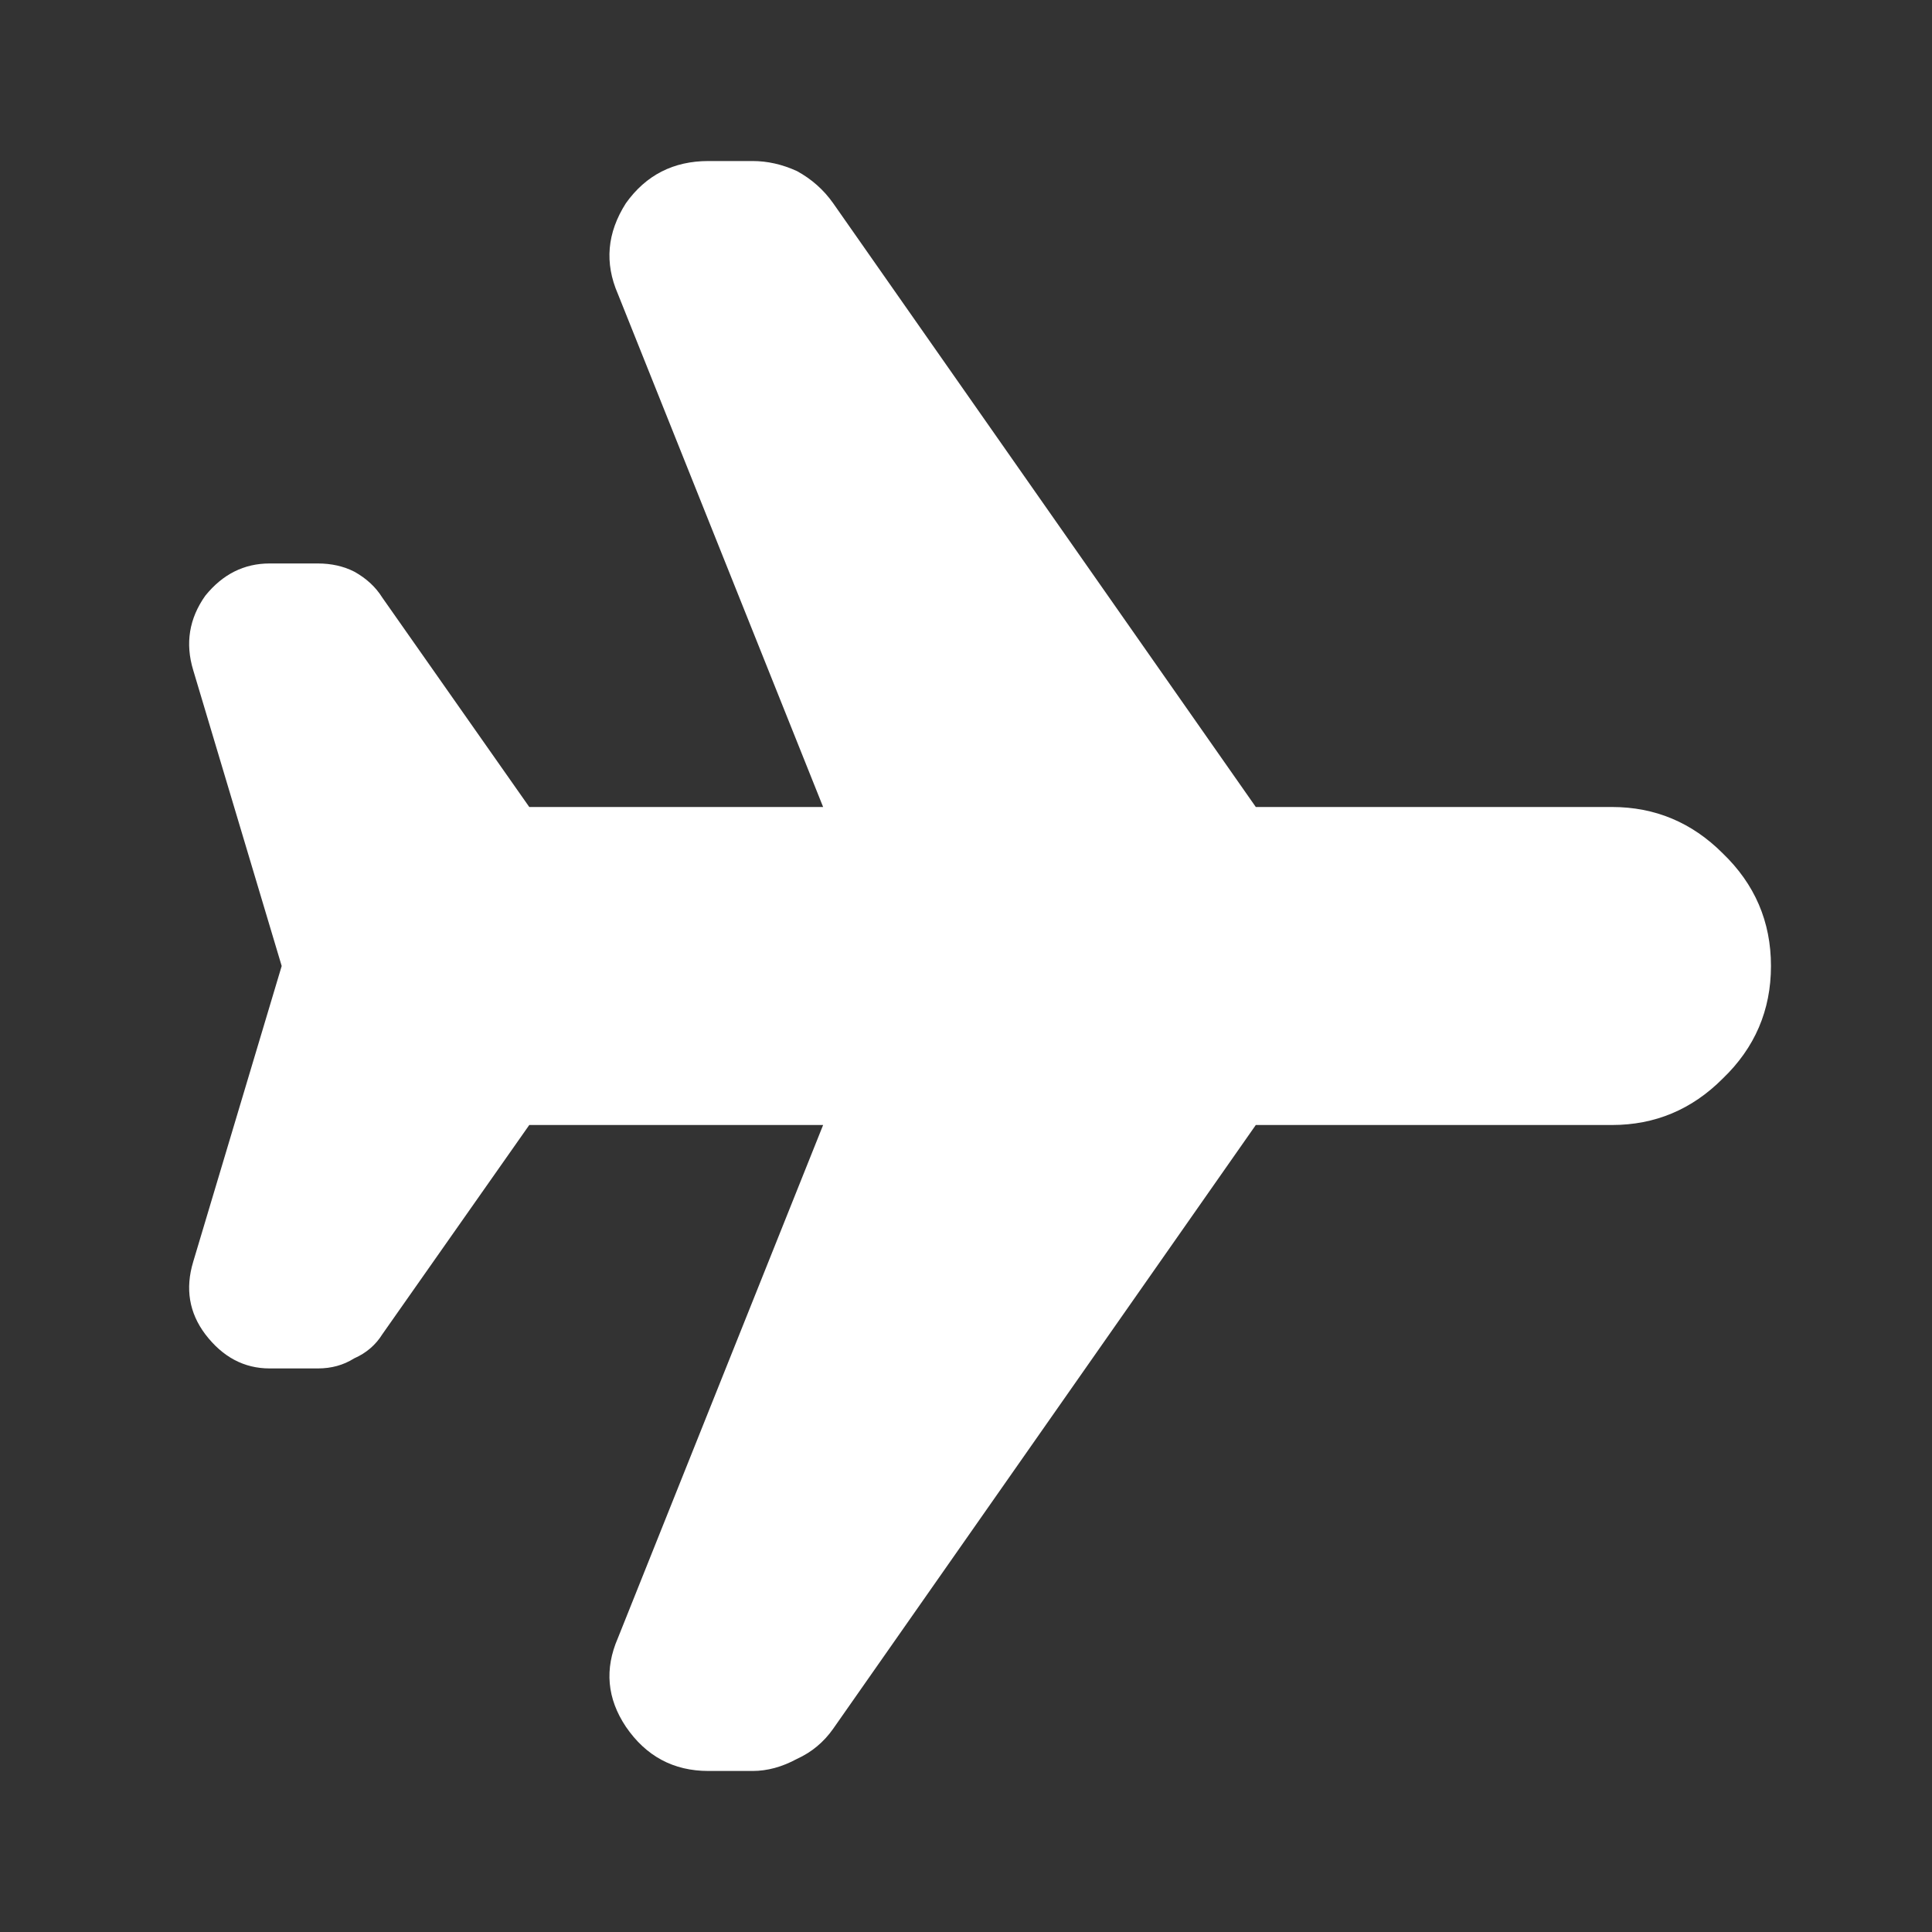 <svg width="20" height="20" viewBox="0 0 20 20" fill="none" xmlns="http://www.w3.org/2000/svg">
<rect x="0" y="0" width="20" height="20" fill="#333333" stroke="none"/>
<path d="M8.521 8.354L6.396 3.042C6.257 2.722 6.284 2.41 6.479 2.104C6.687 1.812 6.972 1.667 7.333 1.667L7.791 1.667C7.944 1.667 8.097 1.701 8.25 1.771C8.402 1.854 8.527 1.965 8.625 2.104L13 8.354L16.687 8.354C17.132 8.354 17.514 8.514 17.833 8.833C18.166 9.153 18.333 9.541 18.333 10C18.333 10.458 18.166 10.847 17.833 11.166C17.514 11.486 17.132 11.646 16.687 11.646L13 11.646L8.625 17.896C8.527 18.035 8.402 18.139 8.25 18.208C8.097 18.291 7.944 18.333 7.791 18.333L7.333 18.333C6.972 18.333 6.687 18.18 6.479 17.875C6.284 17.583 6.257 17.278 6.396 16.958L8.521 11.646L5.479 11.646L3.958 13.812C3.889 13.923 3.791 14.007 3.666 14.062C3.555 14.132 3.43 14.166 3.291 14.166L2.791 14.166C2.527 14.166 2.305 14.048 2.125 13.812C1.958 13.59 1.916 13.34 2 13.062L2.916 10L2 6.937C1.916 6.66 1.958 6.403 2.125 6.167C2.305 5.944 2.527 5.833 2.791 5.833L3.291 5.833C3.43 5.833 3.555 5.861 3.666 5.917C3.791 5.986 3.889 6.076 3.958 6.187L5.479 8.354L8.521 8.354Z" fill="white"/>
</svg>
